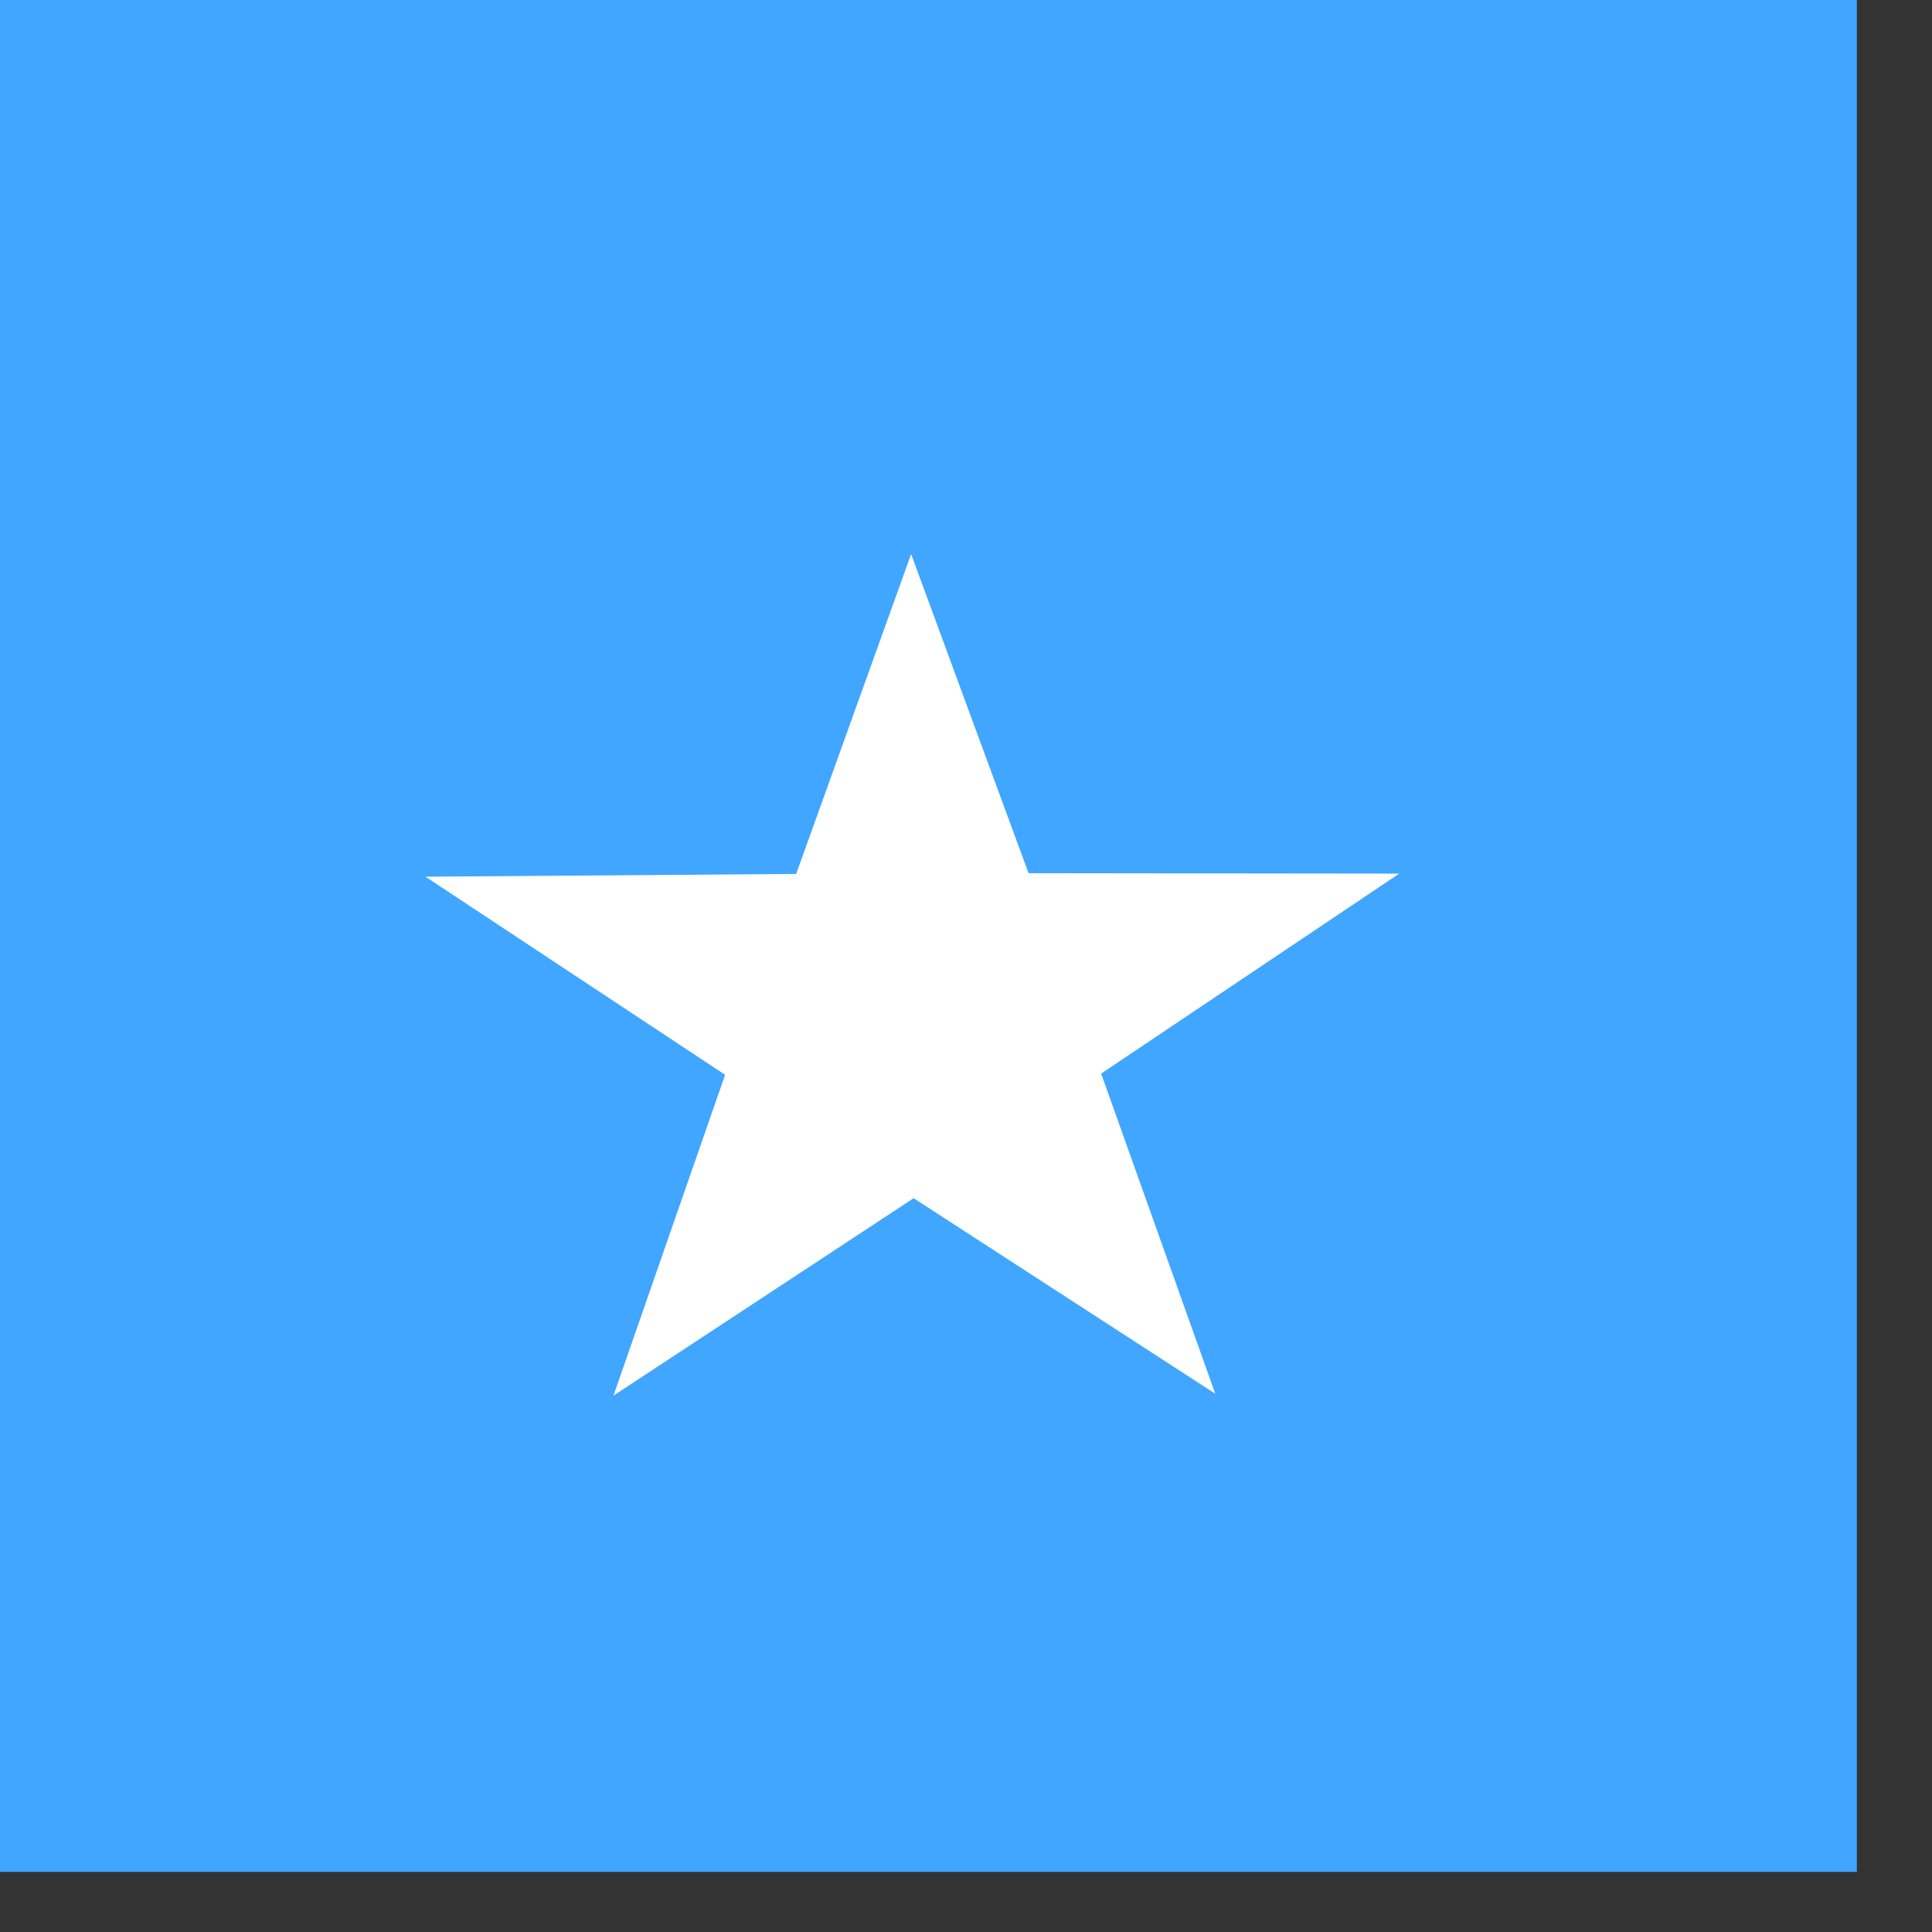 <svg xmlns="http://www.w3.org/2000/svg" height="512" width="512" version="1"><rect width="100%" height="100%" fill="#333333" stroke="none"/><defs><clipPath id="a"><path fill-opacity=".67" d="M177.17 0h708.66v708.66H177.17z"/></clipPath></defs><g clip-path="url(#a)" fill-rule="evenodd" transform="matrix(.7 0 0 .7 -128 0)"><path fill="#40a6ff" d="M0 0h1063v708.66H0z"/><path d="M642.937 527.64L528.74 453.626l-113.637 74.743 42.264-121.46-113.428-75.003 140.33-1.046 43.527-121.094 44.458 120.814 140.332.16-112.847 75.71 43.197 121.19z" fill="#fff"/></g></svg>
